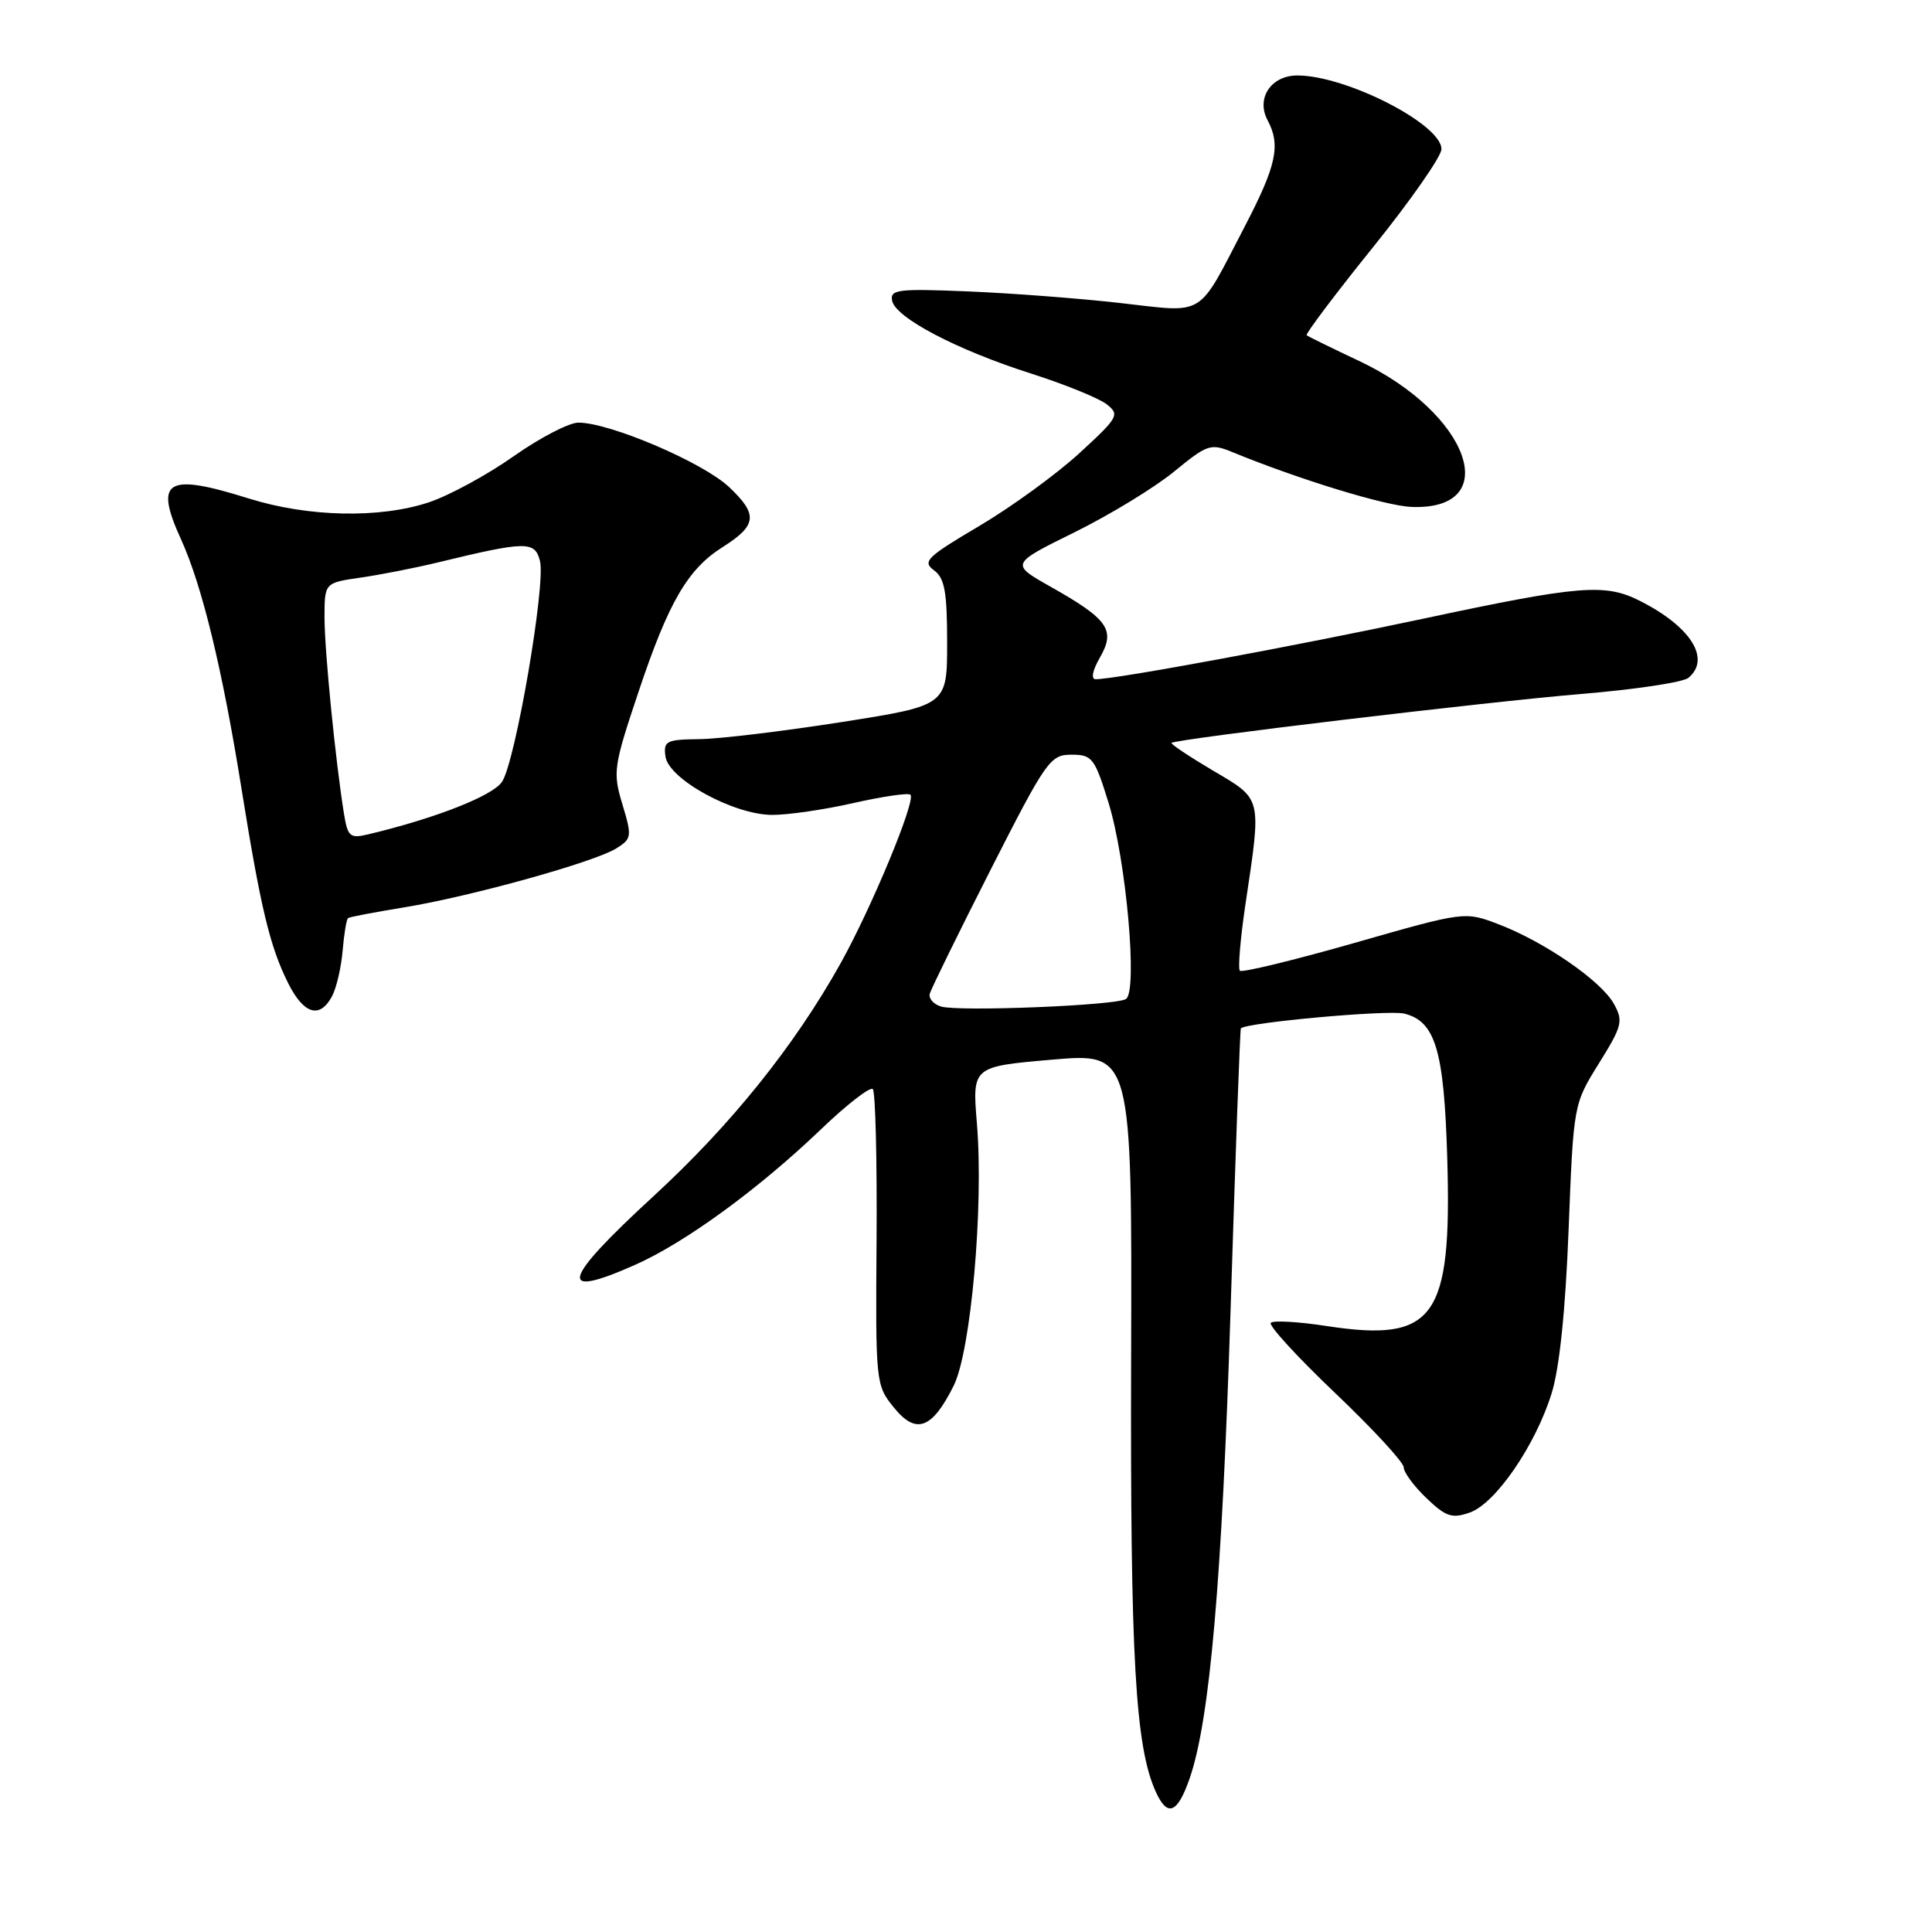 <?xml version="1.0" encoding="UTF-8" standalone="no"?>
<!DOCTYPE svg PUBLIC "-//W3C//DTD SVG 1.1//EN" "http://www.w3.org/Graphics/SVG/1.1/DTD/svg11.dtd" >
<svg xmlns="http://www.w3.org/2000/svg" xmlns:xlink="http://www.w3.org/1999/xlink" version="1.1" viewBox="0 0 256 256">
 <g >
 <path fill="currentColor"
d=" M 157.64 235.63 C 160.31 227.91 161.92 209.44 163.06 173.50 C 163.70 153.15 164.31 136.40 164.42 136.27 C 165.11 135.49 183.97 133.78 186.08 134.31 C 190.21 135.34 191.35 139.18 191.77 153.50 C 192.39 174.74 190.11 177.90 175.75 175.70 C 172.04 175.13 168.72 174.94 168.39 175.28 C 168.05 175.61 171.88 179.79 176.89 184.56 C 181.90 189.33 186.00 193.77 186.00 194.43 C 186.00 195.09 187.35 196.92 189.00 198.50 C 191.59 200.98 192.40 201.25 194.75 200.42 C 198.15 199.24 203.44 191.55 205.59 184.65 C 206.64 181.31 207.43 173.67 207.85 162.91 C 208.50 146.32 208.50 146.32 211.86 140.91 C 214.96 135.93 215.12 135.30 213.84 133.00 C 212.15 129.96 204.66 124.80 198.57 122.47 C 194.09 120.76 194.09 120.76 179.45 124.95 C 171.39 127.25 164.57 128.90 164.29 128.63 C 164.02 128.35 164.35 124.38 165.03 119.81 C 167.17 105.48 167.29 105.98 160.73 102.11 C 157.56 100.23 155.09 98.58 155.23 98.44 C 155.78 97.92 196.94 93.00 209.47 91.96 C 216.60 91.37 223.01 90.41 223.72 89.82 C 226.74 87.31 224.05 83.03 217.30 79.62 C 212.67 77.28 209.34 77.55 188.59 81.98 C 171.53 85.62 147.84 90.00 145.19 90.00 C 144.53 90.00 144.75 88.85 145.76 87.10 C 147.84 83.47 146.86 82.06 139.22 77.75 C 133.87 74.73 133.87 74.73 142.38 70.53 C 147.06 68.22 153.00 64.60 155.57 62.49 C 160.02 58.85 160.41 58.72 163.38 59.94 C 172.13 63.53 183.59 67.04 187.03 67.17 C 199.34 67.65 194.73 54.75 180.13 47.85 C 176.48 46.13 173.34 44.59 173.14 44.42 C 172.95 44.26 176.88 39.03 181.89 32.81 C 186.90 26.59 191.00 20.72 191.00 19.76 C 191.00 16.46 178.37 10.00 171.91 10.00 C 168.42 10.00 166.41 13.02 167.96 15.93 C 169.72 19.22 169.15 21.91 164.96 29.96 C 158.56 42.27 159.90 41.44 148.42 40.15 C 142.96 39.53 133.86 38.84 128.19 38.61 C 119.00 38.23 117.92 38.36 118.21 39.84 C 118.64 42.09 126.77 46.36 136.63 49.50 C 141.10 50.93 145.60 52.76 146.63 53.56 C 148.40 54.95 148.21 55.29 143.00 60.07 C 139.97 62.85 134.01 67.18 129.75 69.70 C 122.82 73.79 122.18 74.41 123.75 75.56 C 125.17 76.60 125.50 78.38 125.50 85.16 C 125.50 93.48 125.50 93.48 111.50 95.68 C 103.80 96.89 95.33 97.91 92.68 97.94 C 88.27 97.99 87.89 98.19 88.18 100.25 C 88.61 103.25 97.19 107.95 102.30 107.98 C 104.39 107.99 109.26 107.28 113.12 106.40 C 116.98 105.53 120.37 105.03 120.64 105.31 C 121.39 106.06 115.47 120.34 111.33 127.74 C 105.24 138.62 96.86 149.05 86.69 158.41 C 74.41 169.70 73.70 172.24 84.13 167.61 C 90.77 164.67 100.50 157.57 108.75 149.67 C 112.19 146.37 115.30 143.96 115.65 144.31 C 116.00 144.66 116.22 153.62 116.15 164.23 C 116.01 183.24 116.04 183.54 118.44 186.50 C 121.38 190.14 123.50 189.37 126.37 183.61 C 128.66 179.00 130.35 159.92 129.45 148.92 C 128.82 141.33 128.82 141.33 139.41 140.41 C 150.00 139.50 150.00 139.50 149.88 180.00 C 149.76 219.73 150.43 231.45 153.16 237.45 C 154.70 240.83 156.03 240.29 157.64 235.63 Z  M 43.99 132.02 C 44.58 130.92 45.21 128.21 45.40 125.98 C 45.59 123.75 45.91 121.80 46.12 121.65 C 46.33 121.50 49.70 120.86 53.61 120.22 C 62.41 118.78 78.76 114.23 81.66 112.42 C 83.71 111.14 83.76 110.84 82.47 106.57 C 81.18 102.29 81.29 101.58 84.64 91.57 C 88.59 79.78 91.12 75.42 95.74 72.50 C 100.32 69.60 100.47 68.18 96.60 64.53 C 93.14 61.27 80.81 56.00 76.64 56.00 C 75.40 56.00 71.53 58.01 68.04 60.47 C 64.55 62.93 59.50 65.67 56.83 66.56 C 50.31 68.72 40.84 68.52 32.96 66.05 C 22.05 62.63 20.41 63.62 23.98 71.45 C 26.78 77.60 29.46 88.64 31.99 104.44 C 34.54 120.33 35.76 125.42 38.17 130.25 C 40.24 134.40 42.37 135.04 43.99 132.02 Z  M 124.69 133.37 C 123.70 133.07 123.03 132.31 123.20 131.67 C 123.38 131.02 127.00 123.64 131.26 115.25 C 138.62 100.77 139.16 100.00 141.97 100.00 C 144.72 100.00 145.05 100.42 146.89 106.38 C 149.24 113.99 150.78 131.40 149.19 132.38 C 147.81 133.24 127.05 134.07 124.69 133.37 Z  M 45.58 107.84 C 44.45 100.81 43.01 86.30 43.00 81.86 C 43.00 77.23 43.00 77.23 47.75 76.54 C 50.36 76.17 54.98 75.26 58.00 74.53 C 69.76 71.68 70.88 71.67 71.55 74.34 C 72.33 77.45 68.31 100.85 66.53 103.58 C 65.32 105.44 57.71 108.43 48.81 110.55 C 46.37 111.13 46.08 110.88 45.58 107.84 Z "/>
</g>
</svg>